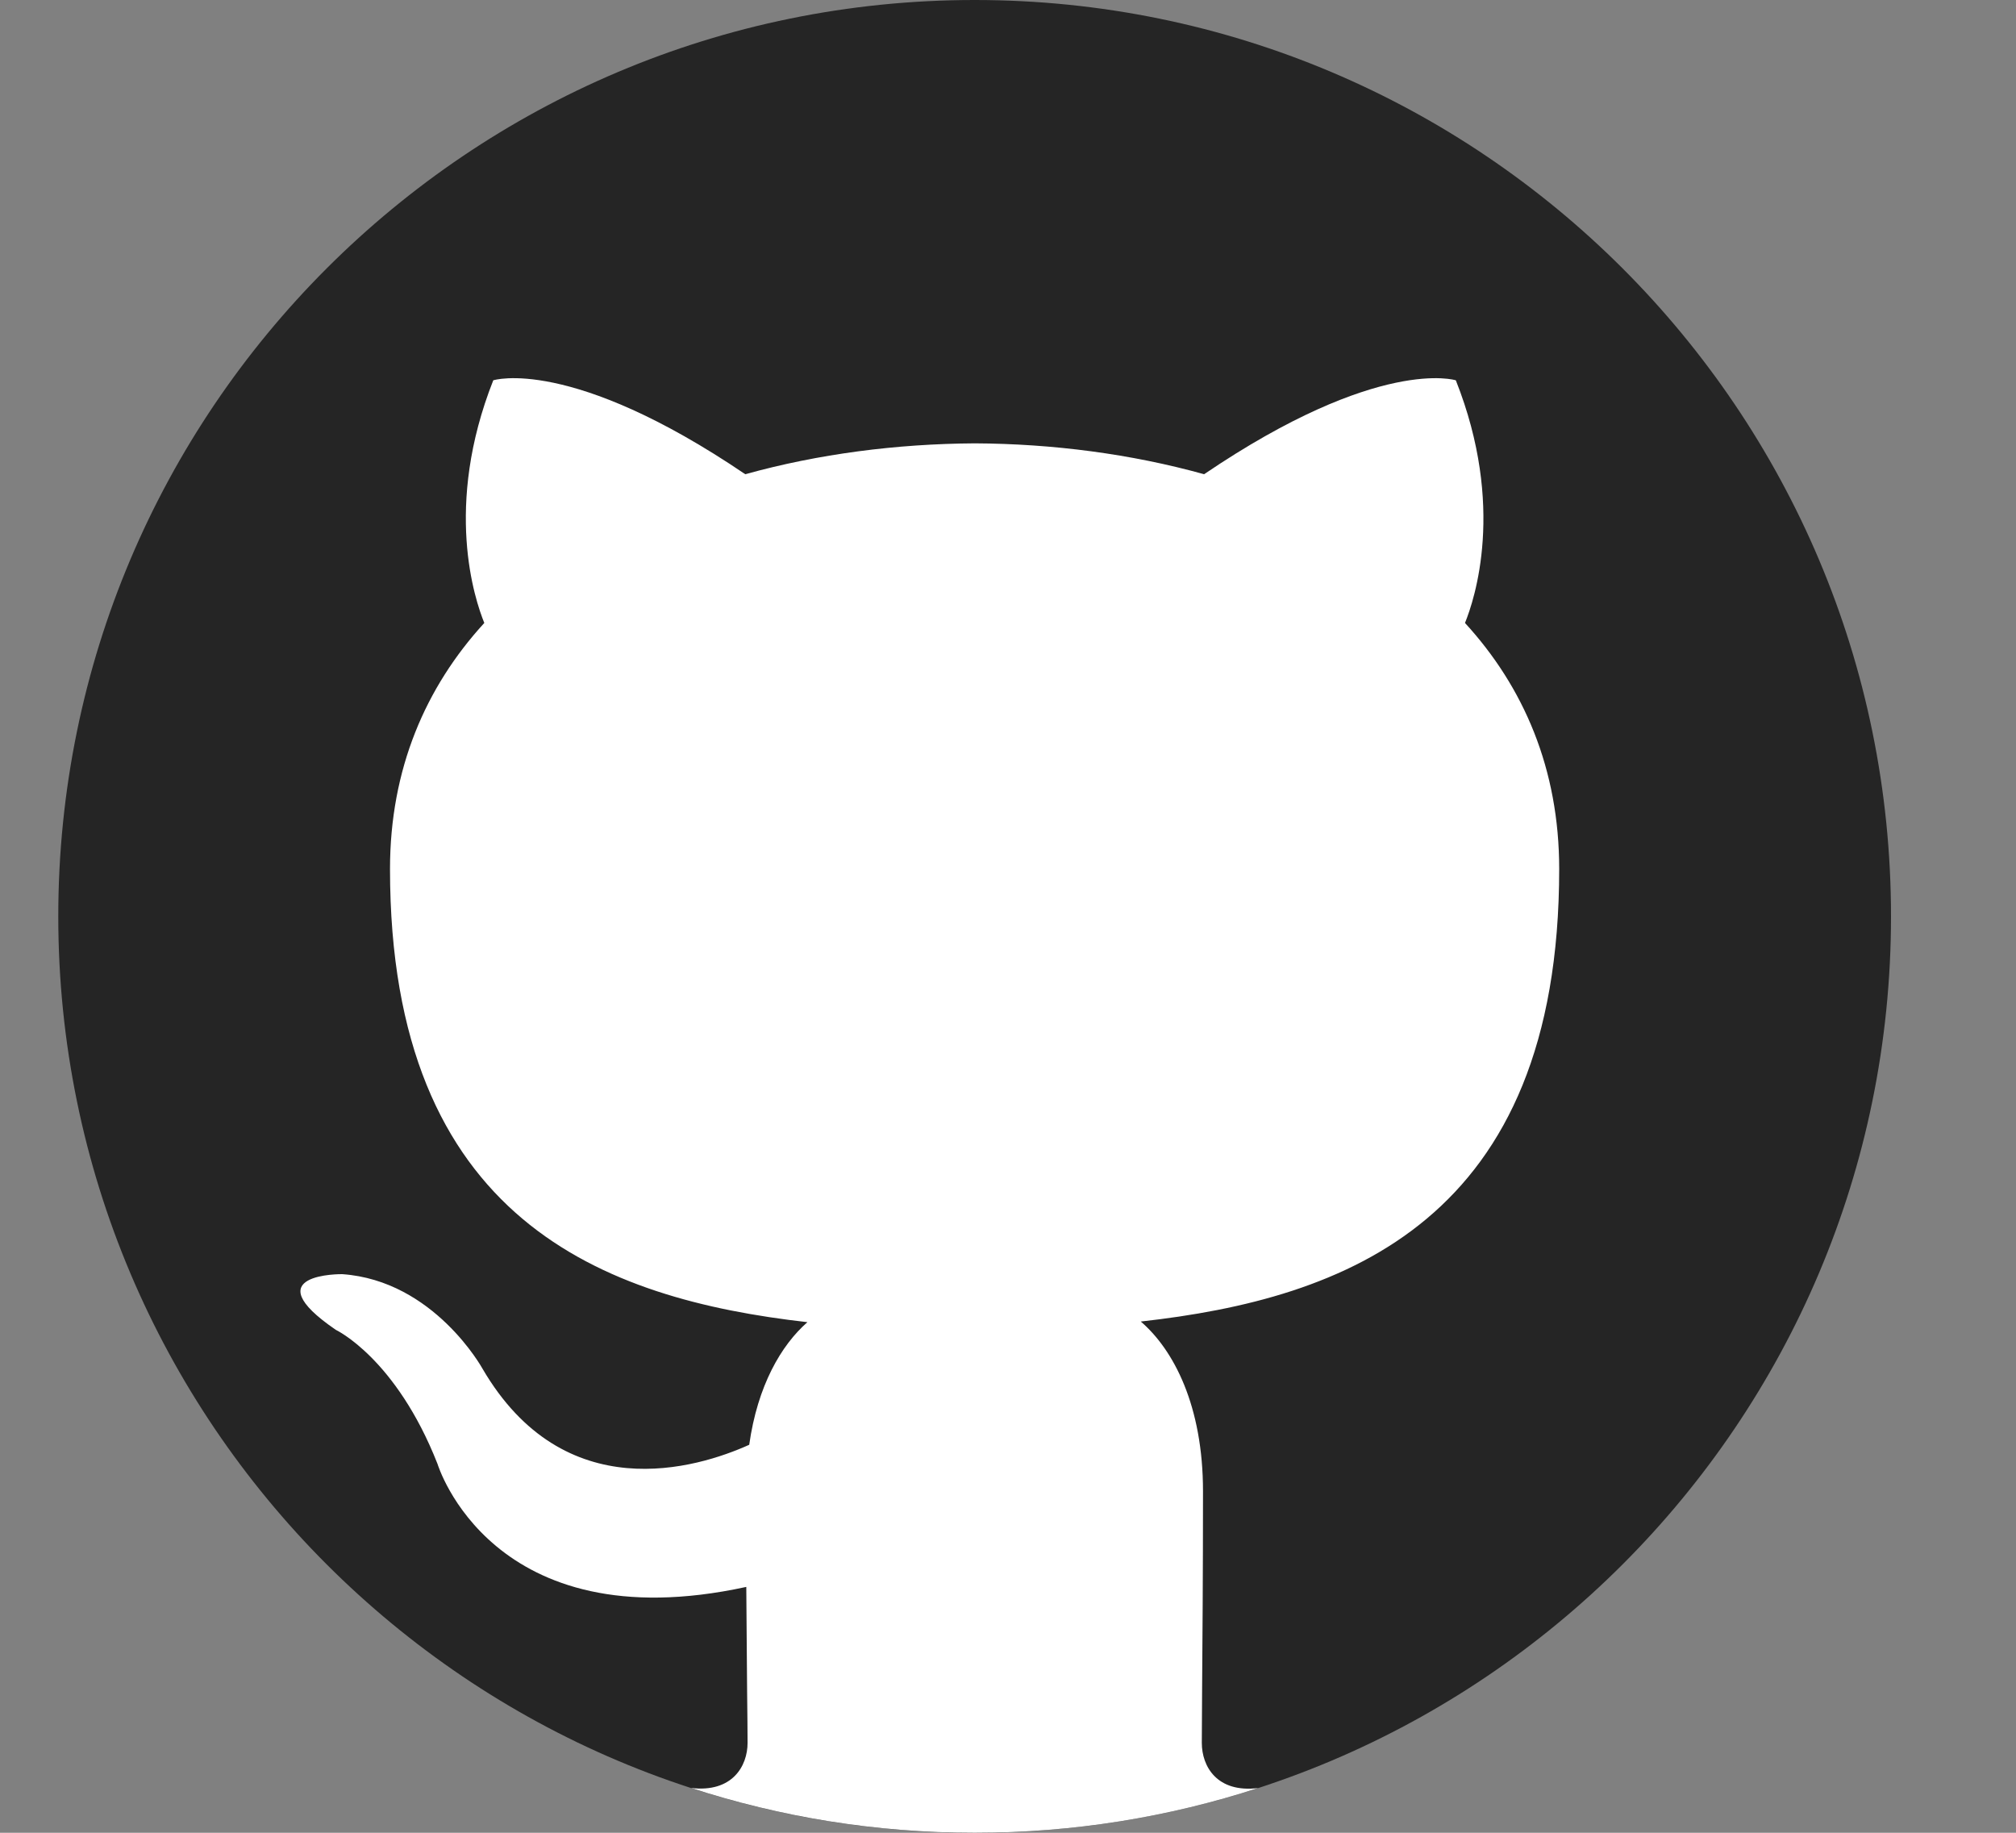<svg width="22" height="20" viewBox="0 0 22 20" fill="none" xmlns="http://www.w3.org/2000/svg">
<rect x="0" y="0" width="22" height="20" fill="#808080" stroke="none"/>
<g clip-path="url(#clip0_50:57)">
<path d="M20.636 10C20.636 4.477 16.159 0 10.636 0C5.113 0 0.636 4.477 0.636 10C0.636 15.523 5.113 20 10.636 20C16.159 20 20.636 15.523 20.636 10Z" fill="#252525"/>
<path fill-rule="evenodd" clip-rule="evenodd" d="M13.729 19.512C12.755 19.829 11.715 20 10.636 20C9.556 20 8.516 19.828 7.541 19.511C7.991 19.565 8.158 19.272 8.158 19.019C8.158 18.909 8.156 18.715 8.153 18.455C8.151 18.154 8.147 17.765 8.144 17.317C5.362 17.922 4.775 15.976 4.775 15.976C4.321 14.82 3.665 14.512 3.665 14.512C2.757 13.891 3.734 13.904 3.734 13.904C4.737 13.974 5.265 14.935 5.265 14.935C6.158 16.464 7.606 16.023 8.176 15.766C8.267 15.12 8.525 14.679 8.811 14.428C6.59 14.176 4.256 13.318 4.256 9.483C4.256 8.391 4.645 7.497 5.285 6.798C5.182 6.544 4.839 5.527 5.383 4.15C5.383 4.15 6.223 3.881 8.133 5.175C8.931 4.953 9.786 4.843 10.637 4.838C11.486 4.842 12.342 4.953 13.14 5.175C15.049 3.881 15.887 4.15 15.887 4.15C16.433 5.527 16.09 6.544 15.987 6.798C16.628 7.497 17.015 8.391 17.015 9.483C17.015 13.327 14.677 14.173 12.449 14.421C12.808 14.73 13.128 15.34 13.128 16.274C13.128 17.169 13.122 17.947 13.118 18.463C13.117 18.719 13.115 18.91 13.115 19.019C13.115 19.273 13.278 19.567 13.729 19.512Z" fill="white"/>
</g>
<defs>
<clipPath id="clip0_50:57">
<rect width="20.5" height="20" fill="white" transform="translate(0.553)"/>
</clipPath>
</defs>
</svg>
